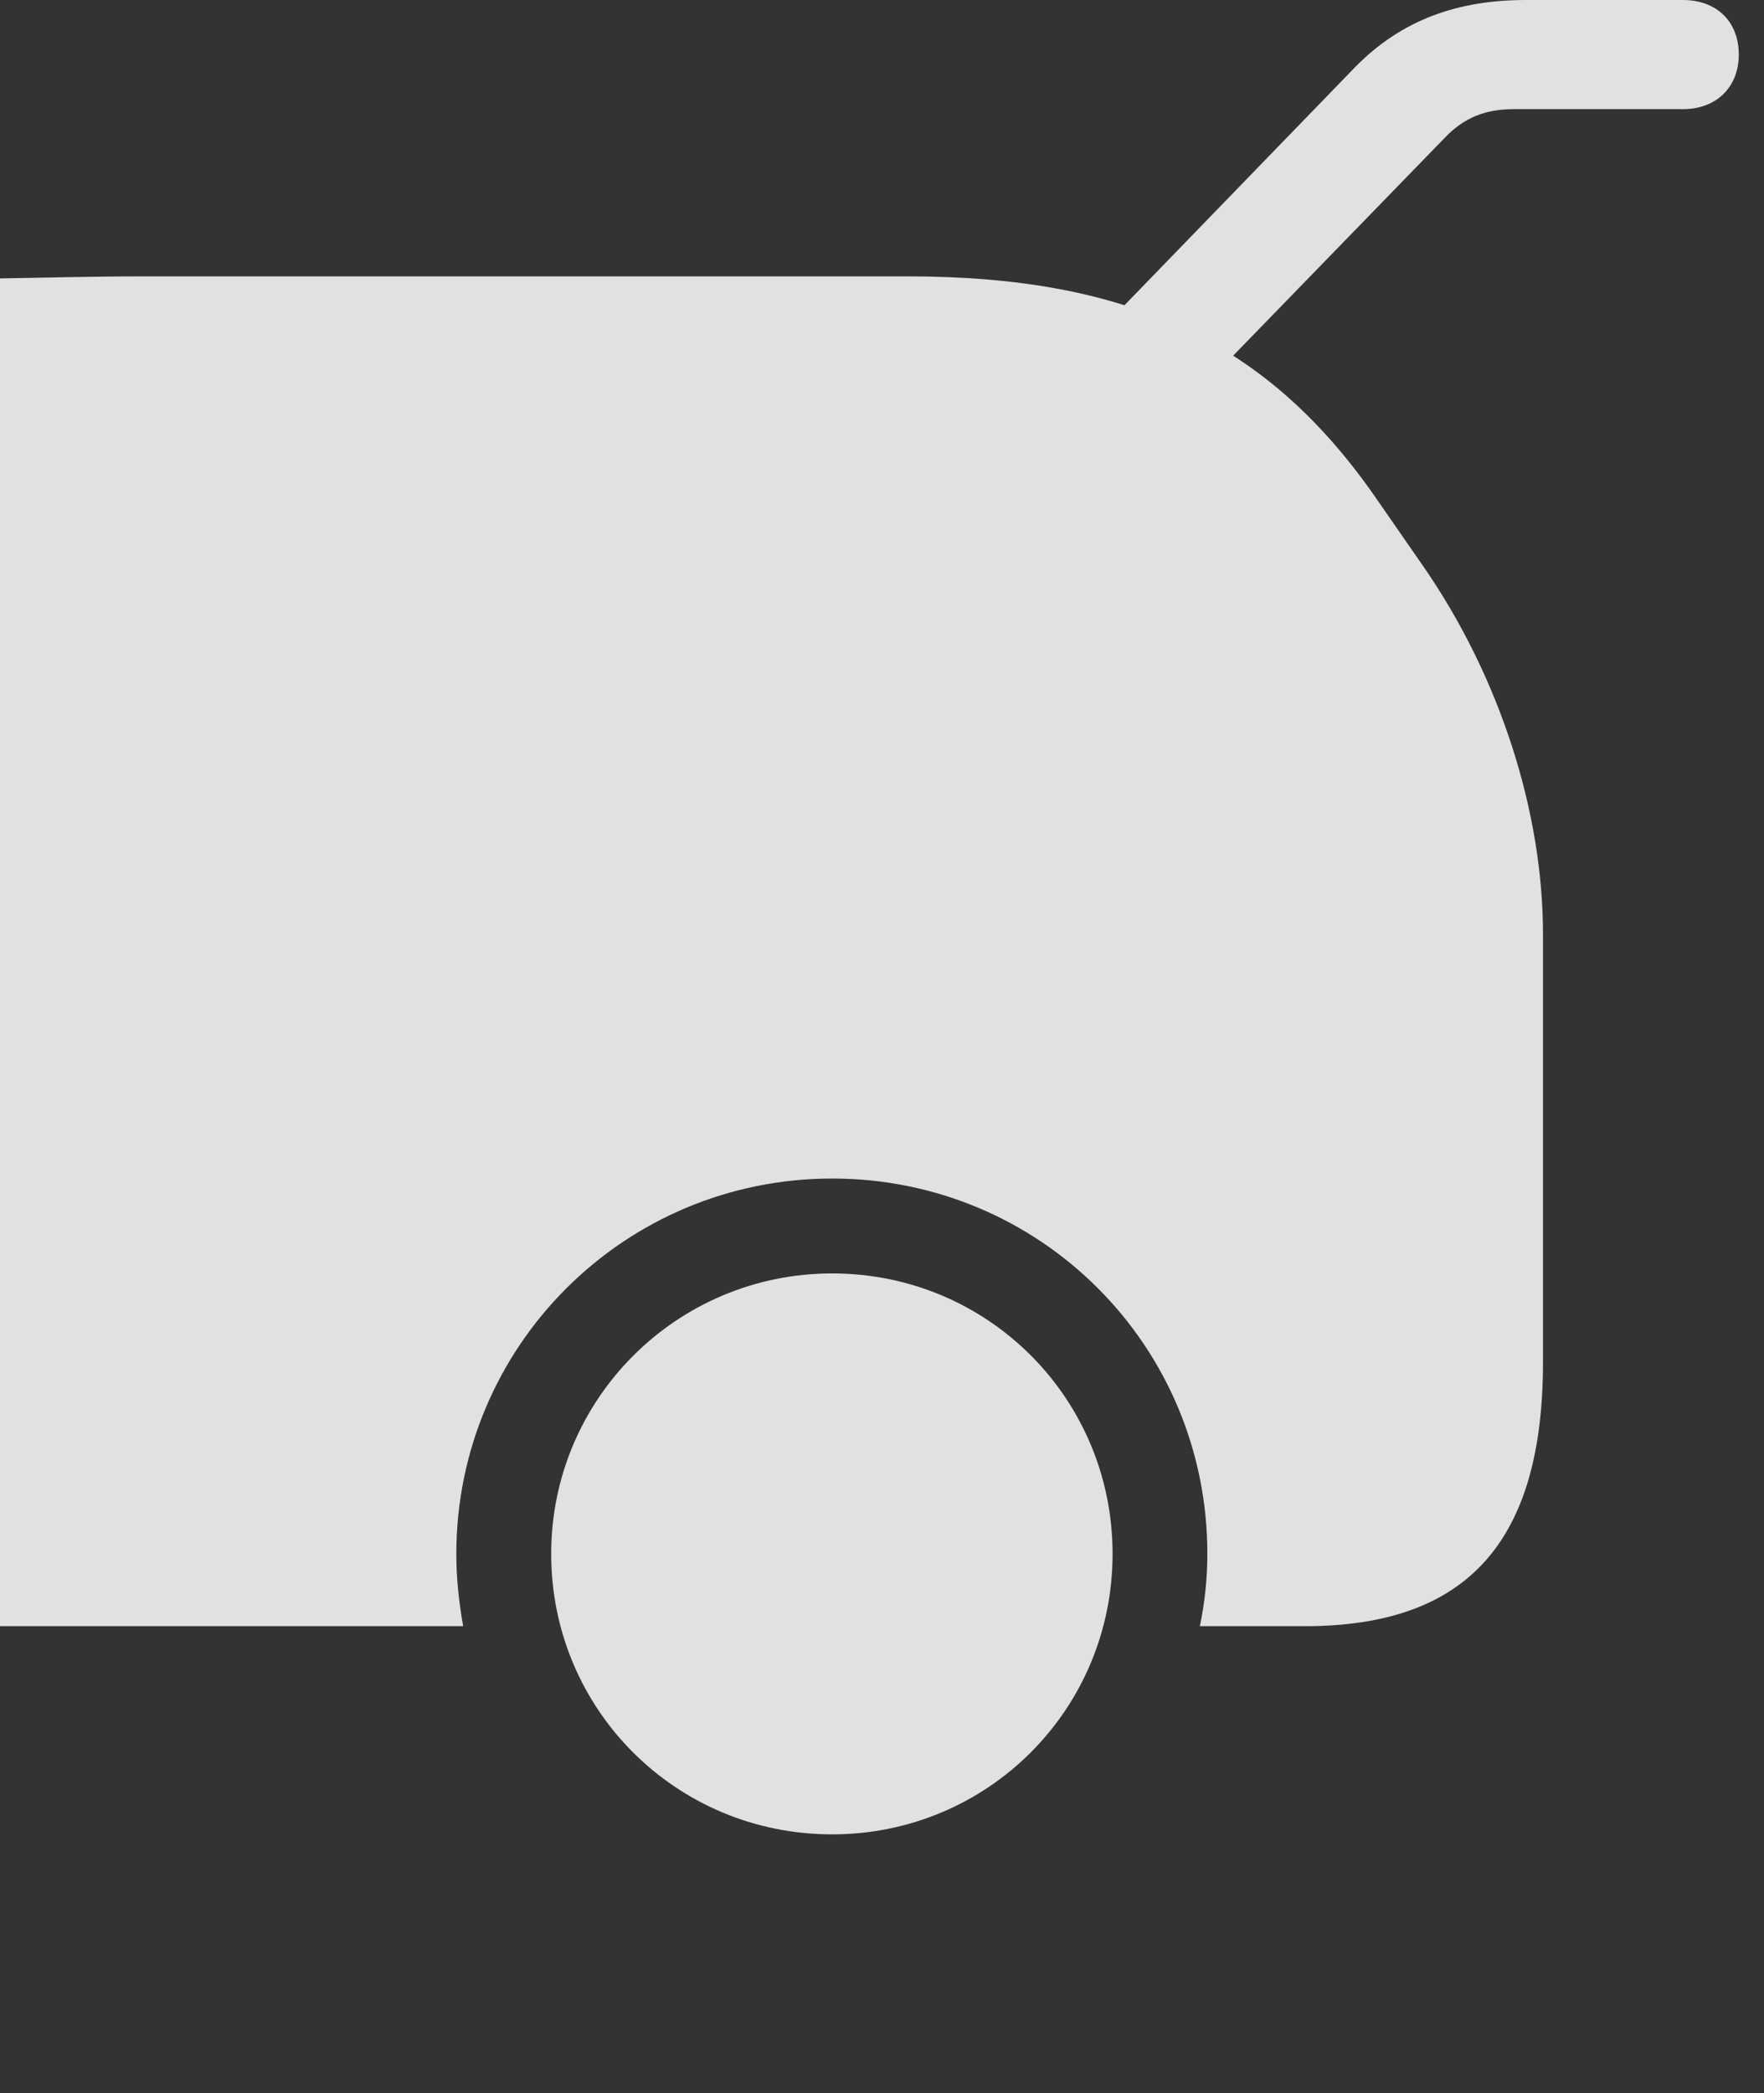 <?xml version="1.0" encoding="UTF-8"?>
<!--Generator: Apple Native CoreSVG 341-->
<!DOCTYPE svg
PUBLIC "-//W3C//DTD SVG 1.1//EN"
       "http://www.w3.org/Graphics/SVG/1.1/DTD/svg11.dtd">
<svg version="1.1" xmlns="http://www.w3.org/2000/svg" xmlns:xlink="http://www.w3.org/1999/xlink" viewBox="0 0 25.254 29.951">
 <rect x="0" y="0" width="25.254" height="29.951" fill="#333333" stroke="none"/>
 <g>
  <rect height="29.951" opacity="0" width="25.254" x="0" y="0"/>
  <path d="M0 3.984L0 23.271L6.631 23.271C6.572 22.939 6.533 22.598 6.533 22.236C6.533 19.268 8.936 16.865 11.914 16.865C14.893 16.865 17.285 19.258 17.285 22.236C17.285 22.598 17.246 22.939 17.178 23.271L18.682 23.271C21.006 23.271 22.09 22.061 22.09 19.492L22.09 13.369C22.09 11.621 21.475 9.688 20.371 8.096L19.727 7.168C18.174 4.902 16.182 3.955 12.998 3.955L2.031 3.955C1.299 3.955 0.625 3.975 0 3.984ZM11.914 26.25C14.141 26.25 15.928 24.463 15.928 22.236C15.928 20.01 14.141 18.223 11.914 18.223C9.688 18.223 7.891 20.02 7.891 22.236C7.891 24.463 9.678 26.25 11.914 26.25ZM15.391 5.098L16.66 6.113L20.674 1.982C20.957 1.68 21.27 1.562 21.67 1.562L24.092 1.562C24.58 1.562 24.893 1.24 24.893 0.781C24.893 0.312 24.58 0 24.092 0L21.846 0C20.869 0 20.068 0.283 19.404 0.957Z" fill="white" fill-opacity="0.85"/>
 </g>
</svg>
